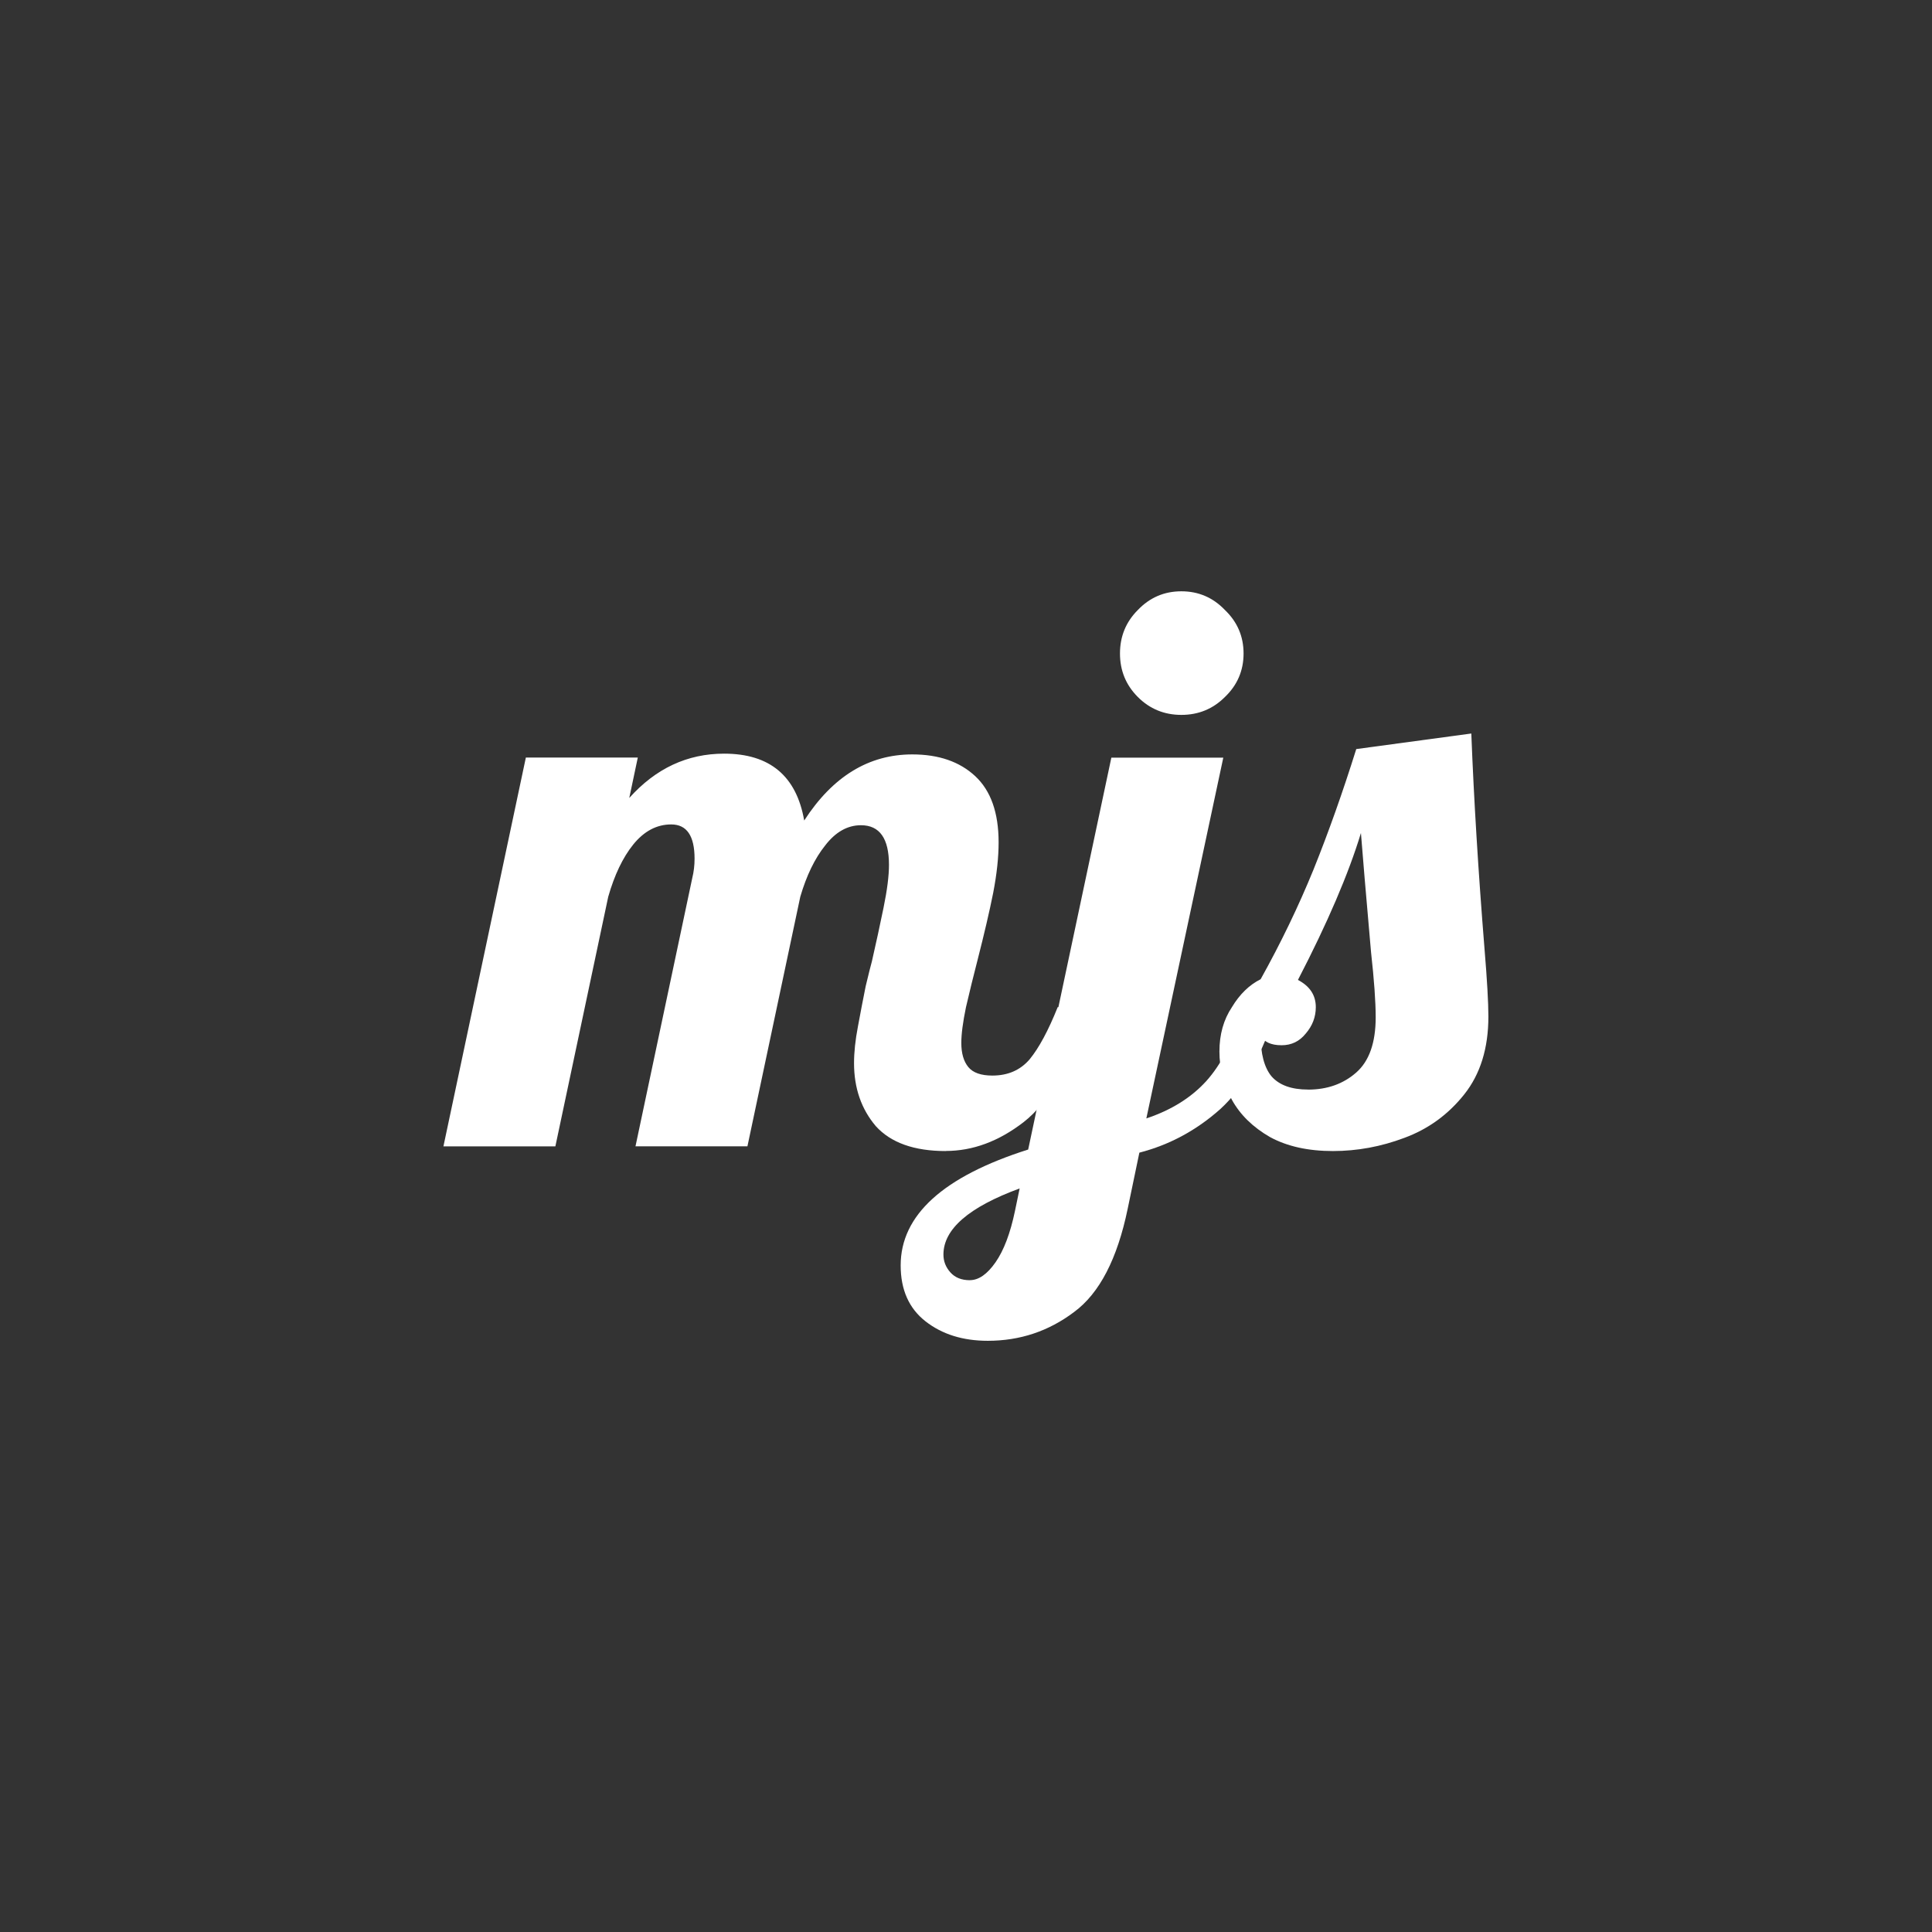 <?xml version="1.0" encoding="UTF-8" standalone="no"?>
<svg
   xmlns:dc="http://purl.org/dc/elements/1.1/"
   xmlns:cc="http://creativecommons.org/ns#"
   xmlns:rdf="http://www.w3.org/1999/02/22-rdf-syntax-ns#"
   xmlns:svg="http://www.w3.org/2000/svg"
   xmlns="http://www.w3.org/2000/svg"
   xmlns:sodipodi="http://sodipodi.sourceforge.net/DTD/sodipodi-0.dtd"
   xmlns:inkscape="http://www.inkscape.org/namespaces/inkscape"
   inkscape:export-ydpi="433.95001"
   inkscape:export-xdpi="433.95001"
   inkscape:export-filename="/home/jrmmendes/Imagens/mjs-new-logo-path.png"
   sodipodi:docname="mjs-path-white-no-bg.svg"
   inkscape:version="1.0 (4035a4fb49, 2020-05-01)"
   id="svg8"
   version="1.1"
   viewBox="0 0 40.973 40.973"
   height="40.973mm"
   width="40.973mm">
  <rect x="0" y="0" width="40.973" height="40.973" fill="#333333" stroke="none"/>
  <defs
     id="defs2" />
  <sodipodi:namedview
     inkscape:window-maximized="0"
     inkscape:window-y="0"
     inkscape:window-x="0"
     inkscape:window-height="691"
     inkscape:window-width="1356"
     showgrid="false"
     inkscape:document-rotation="0"
     inkscape:current-layer="layer1"
     inkscape:document-units="mm"
     inkscape:cy="106.429"
     inkscape:cx="-70.649225"
     inkscape:zoom="1"
     inkscape:pageshadow="2"
     inkscape:pageopacity="0.0"
     borderopacity="1.0"
     bordercolor="#666666"
     pagecolor="#ffffff"
     id="base" />
  <g
     transform="translate(-73.176,-120.007)"
     id="layer1"
     inkscape:groupmode="layer"
     inkscape:label="Layer 1">
    <g
       style="font-style:normal;font-weight:normal;font-size:16.489px;line-height:1.25;font-family:sans-serif;fill:#ffffff;fill-opacity:1;stroke:none;stroke-width:0.412"
       id="text837"
       aria-label="mjs">
      <path
         id="path866"
         style="font-style:normal;font-variant:normal;font-weight:normal;font-stretch:normal;font-family:Lobster;-inkscape-font-specification:Lobster;stroke-width:0.412;fill:#ffffff"
         d="m 93.234,144.418 q -1.006,0 -1.484,-0.528 -0.462,-0.544 -0.462,-1.336 0,-0.346 0.082,-0.775 0.082,-0.445 0.165,-0.857 0.099,-0.412 0.132,-0.528 0.132,-0.577 0.247,-1.138 0.115,-0.561 0.115,-0.907 0,-0.841 -0.594,-0.841 -0.429,0 -0.759,0.429 -0.33,0.412 -0.528,1.088 l -1.121,5.293 h -2.374 l 1.204,-5.689 q 0.049,-0.198 0.049,-0.412 0,-0.726 -0.495,-0.726 -0.462,0 -0.808,0.429 -0.33,0.412 -0.528,1.105 l -1.121,5.293 h -2.374 l 1.748,-8.245 h 2.374 l -0.181,0.857 q 0.841,-0.94 2.012,-0.94 1.451,0 1.698,1.418 0.907,-1.402 2.292,-1.402 0.841,0 1.336,0.462 0.495,0.462 0.495,1.402 0,0.478 -0.115,1.072 -0.115,0.577 -0.33,1.418 -0.132,0.511 -0.247,1.006 -0.099,0.478 -0.099,0.759 0,0.33 0.148,0.511 0.148,0.181 0.511,0.181 0.495,0 0.791,-0.346 0.297,-0.363 0.594,-1.105 h 0.693 q -0.61,1.814 -1.418,2.44 -0.791,0.61 -1.649,0.61 z" />
      <path
         id="path868"
         style="font-style:normal;font-variant:normal;font-weight:normal;font-stretch:normal;font-family:Lobster;-inkscape-font-specification:Lobster;stroke-width:0.412;fill:#ffffff"
         d="m 98.23,135.168 q -0.544,0 -0.923,-0.379 -0.379,-0.379 -0.379,-0.923 0,-0.544 0.379,-0.923 0.379,-0.396 0.923,-0.396 0.544,0 0.923,0.396 0.396,0.379 0.396,0.923 0,0.544 -0.396,0.923 -0.379,0.379 -0.923,0.379 z m -4.106,13.274 q -0.791,0 -1.319,-0.412 -0.528,-0.412 -0.528,-1.187 0,-1.599 2.704,-2.457 l 1.764,-8.311 h 2.374 l -1.632,7.651 q 0.791,-0.264 1.27,-0.791 0.478,-0.528 0.808,-1.566 h 0.693 q -0.445,1.468 -1.204,2.16 -0.759,0.676 -1.715,0.923 l -0.247,1.187 q -0.33,1.599 -1.138,2.193 -0.808,0.61 -1.83,0.61 z m -0.379,-1.286 q 0.28,0 0.544,-0.379 0.264,-0.379 0.412,-1.088 l 0.099,-0.478 q -1.616,0.594 -1.616,1.402 0,0.214 0.148,0.379 0.148,0.165 0.412,0.165 z" />
      <path
         id="path870"
         style="font-style:normal;font-variant:normal;font-weight:normal;font-stretch:normal;font-family:Lobster;-inkscape-font-specification:Lobster;stroke-width:0.412;fill:#ffffff"
         d="m 101.445,144.418 q -0.791,0 -1.336,-0.297 -0.544,-0.313 -0.808,-0.791 -0.264,-0.495 -0.264,-1.022 0,-0.544 0.264,-0.94 0.247,-0.412 0.61,-0.594 0.643,-1.154 1.121,-2.325 0.478,-1.187 0.907,-2.556 l 2.44,-0.33 q 0.082,2.111 0.28,4.568 0.082,0.989 0.082,1.435 0,1.006 -0.511,1.649 -0.511,0.643 -1.27,0.923 -0.742,0.28 -1.517,0.28 z m -0.528,-1.303 q 0.61,0 1.022,-0.363 0.412,-0.363 0.412,-1.171 0,-0.495 -0.099,-1.385 -0.165,-1.88 -0.214,-2.523 -0.396,1.303 -1.336,3.116 0.379,0.198 0.379,0.577 0,0.313 -0.214,0.561 -0.198,0.247 -0.511,0.247 -0.346,0 -0.445,-0.214 0,0.594 0.231,0.874 0.247,0.28 0.775,0.28 z" />
    </g>
  </g>
</svg>
